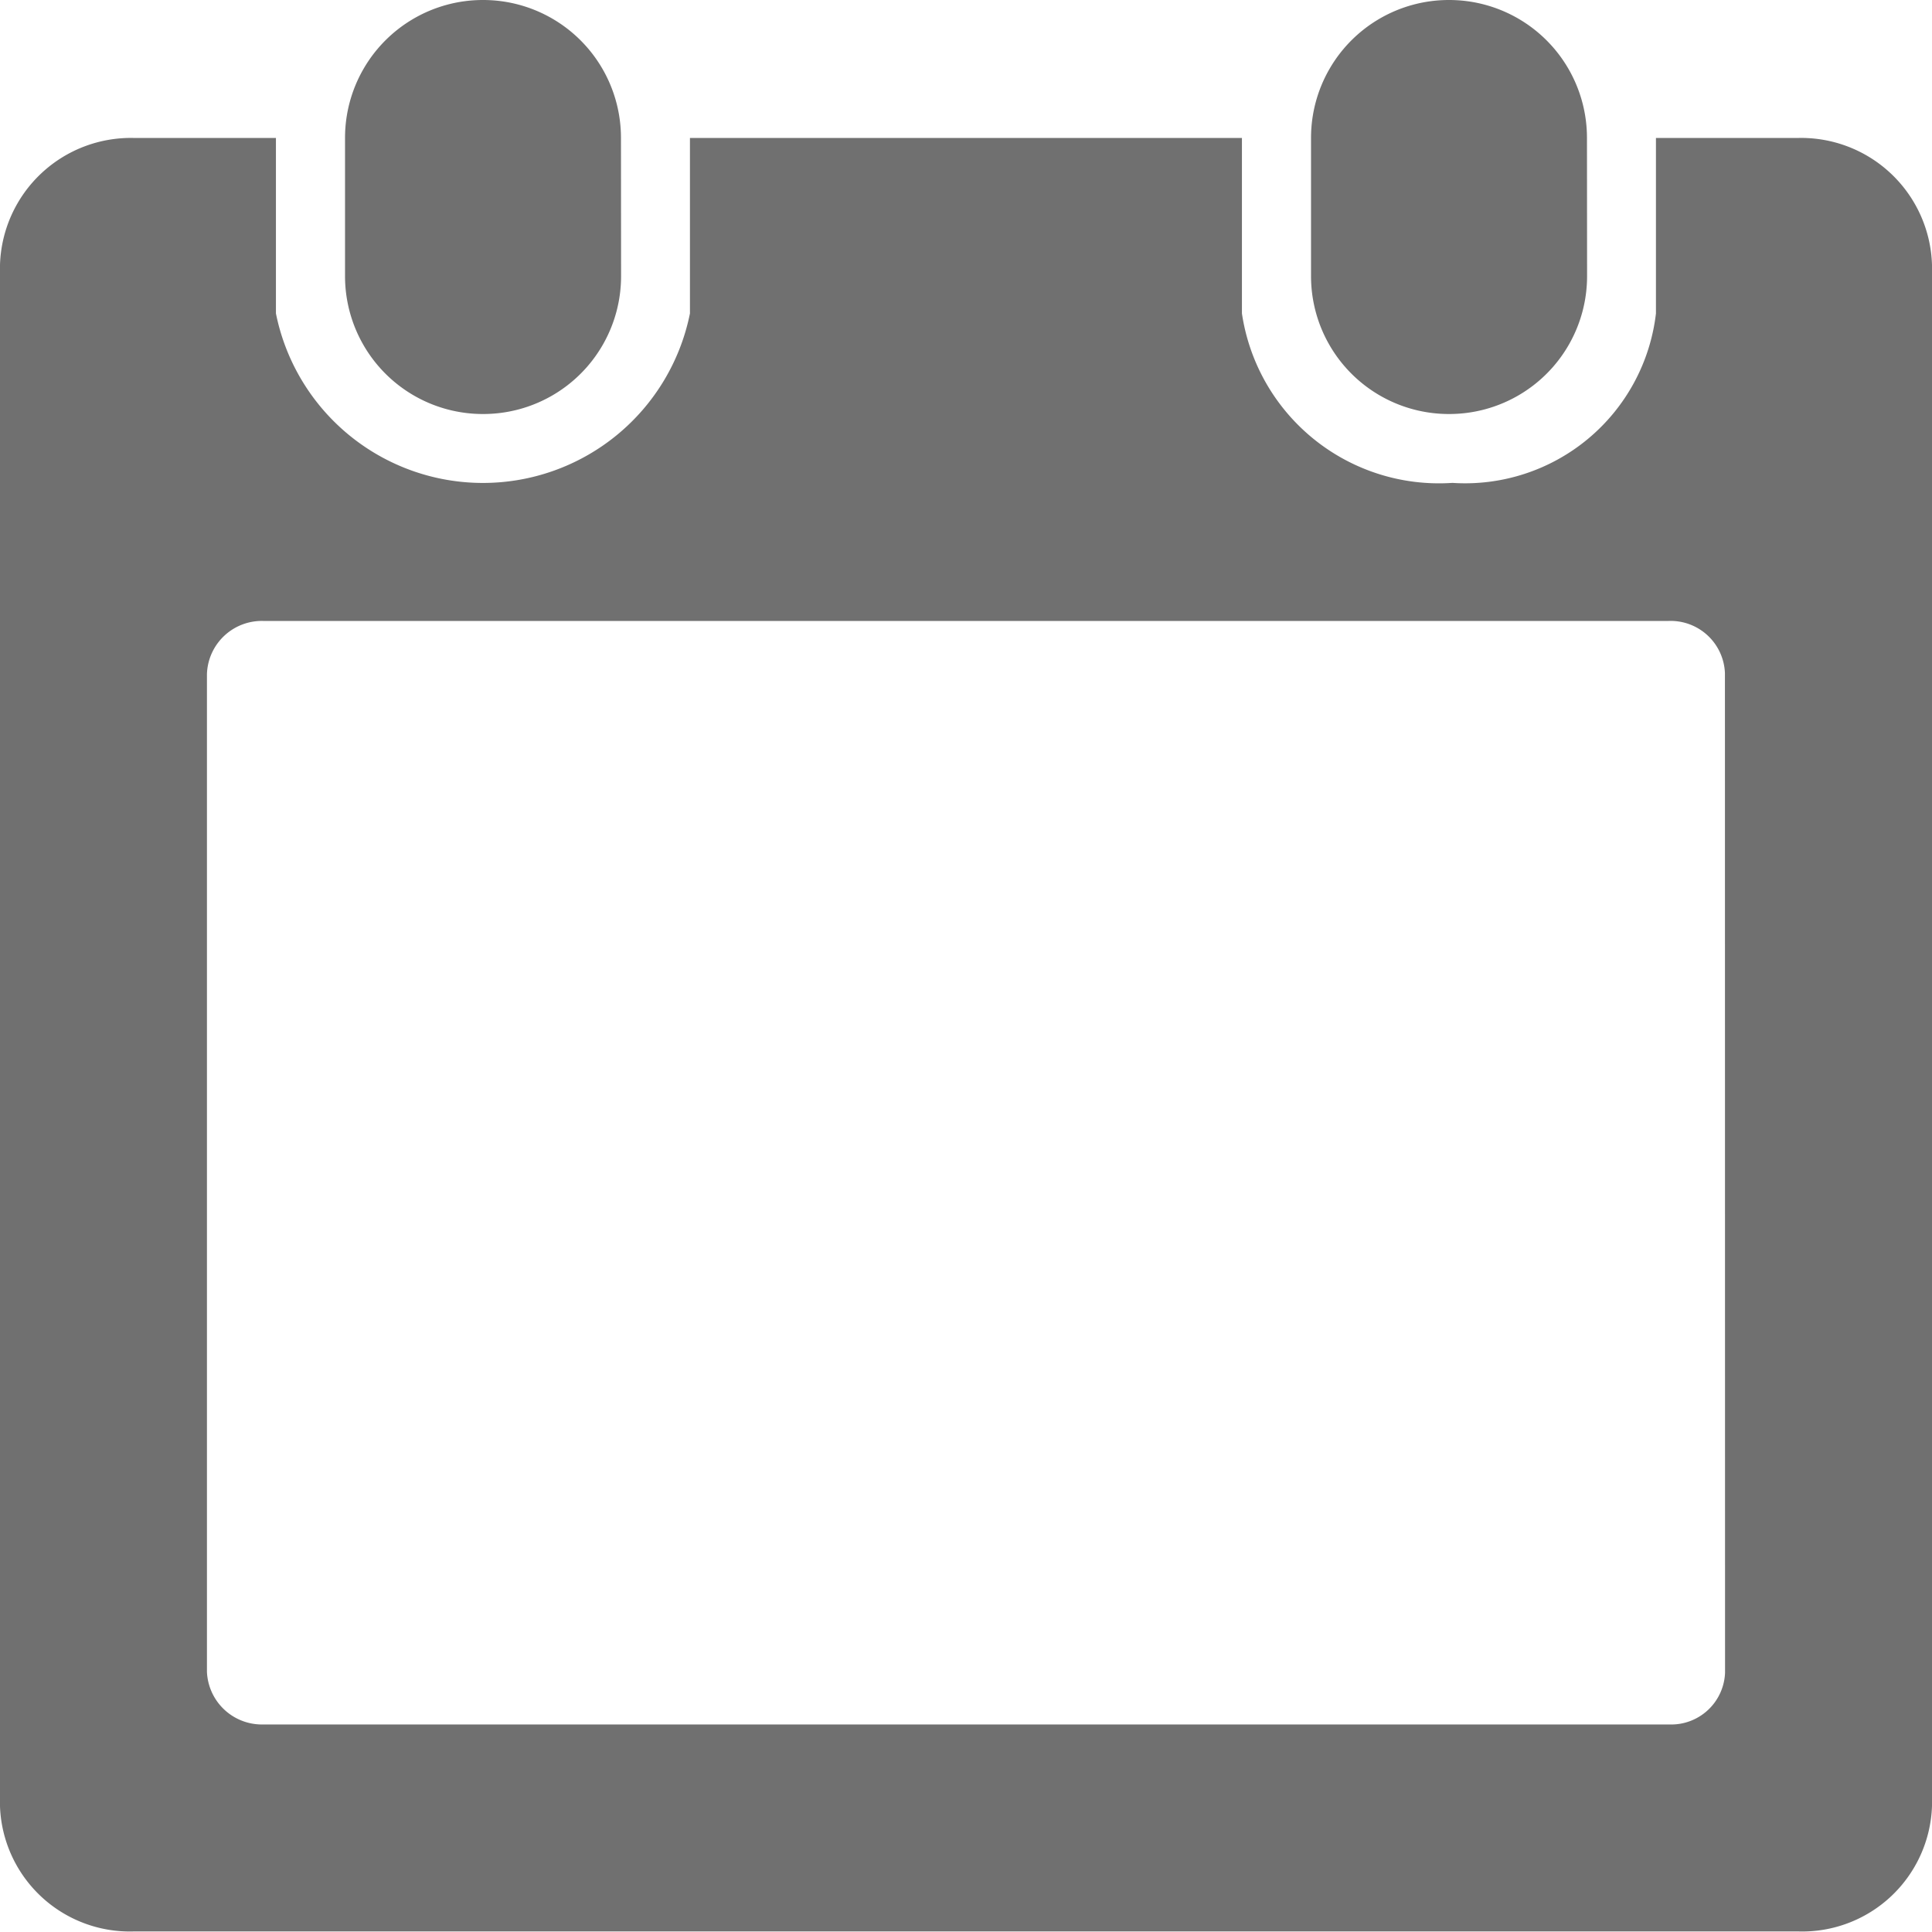 <svg xmlns="http://www.w3.org/2000/svg" width="17" height="17" viewBox="0 0 17 17">
  <g id="_211633_calendar_icon" data-name="211633_calendar_icon" transform="translate(-32 -32)">
    <path id="Path_22742" data-name="Path 22742" d="M47.82,64H46.571v1.544a1.691,1.691,0,0,1-1.791,1.491,1.753,1.753,0,0,1-1.852-1.491V64H38.071v1.544a1.858,1.858,0,0,1-3.643,0V64H33.18A1.152,1.152,0,0,0,32,65.116V78.681a1.143,1.143,0,0,0,1.18,1.1H47.82A1.143,1.143,0,0,0,49,78.678V65.116A1.152,1.152,0,0,0,47.82,64Zm-.641,13.505a.474.474,0,0,1-.486.455l-12.39,0a.484.484,0,0,1-.482-.463V68.717a.483.483,0,0,1,.5-.467H46.678a.478.478,0,0,1,.5.459Z" transform="translate(0 -30.786)" fill="#707070"/>
    <path id="Path_22743" data-name="Path 22743" d="M114.429,34.429a1.213,1.213,0,0,1-1.214,1.214h0A1.213,1.213,0,0,1,112,34.429V33.214A1.213,1.213,0,0,1,113.214,32h0a1.213,1.213,0,0,1,1.214,1.214Z" transform="translate(-76.964)" fill="#707070"/>
    <path id="Path_22744" data-name="Path 22744" d="M338.429,34.429a1.213,1.213,0,0,1-1.214,1.214h0A1.213,1.213,0,0,1,336,34.429V33.214A1.213,1.213,0,0,1,337.214,32h0a1.213,1.213,0,0,1,1.214,1.214Z" transform="translate(-292.464)" fill="#707070"/>
  </g>
</svg>
